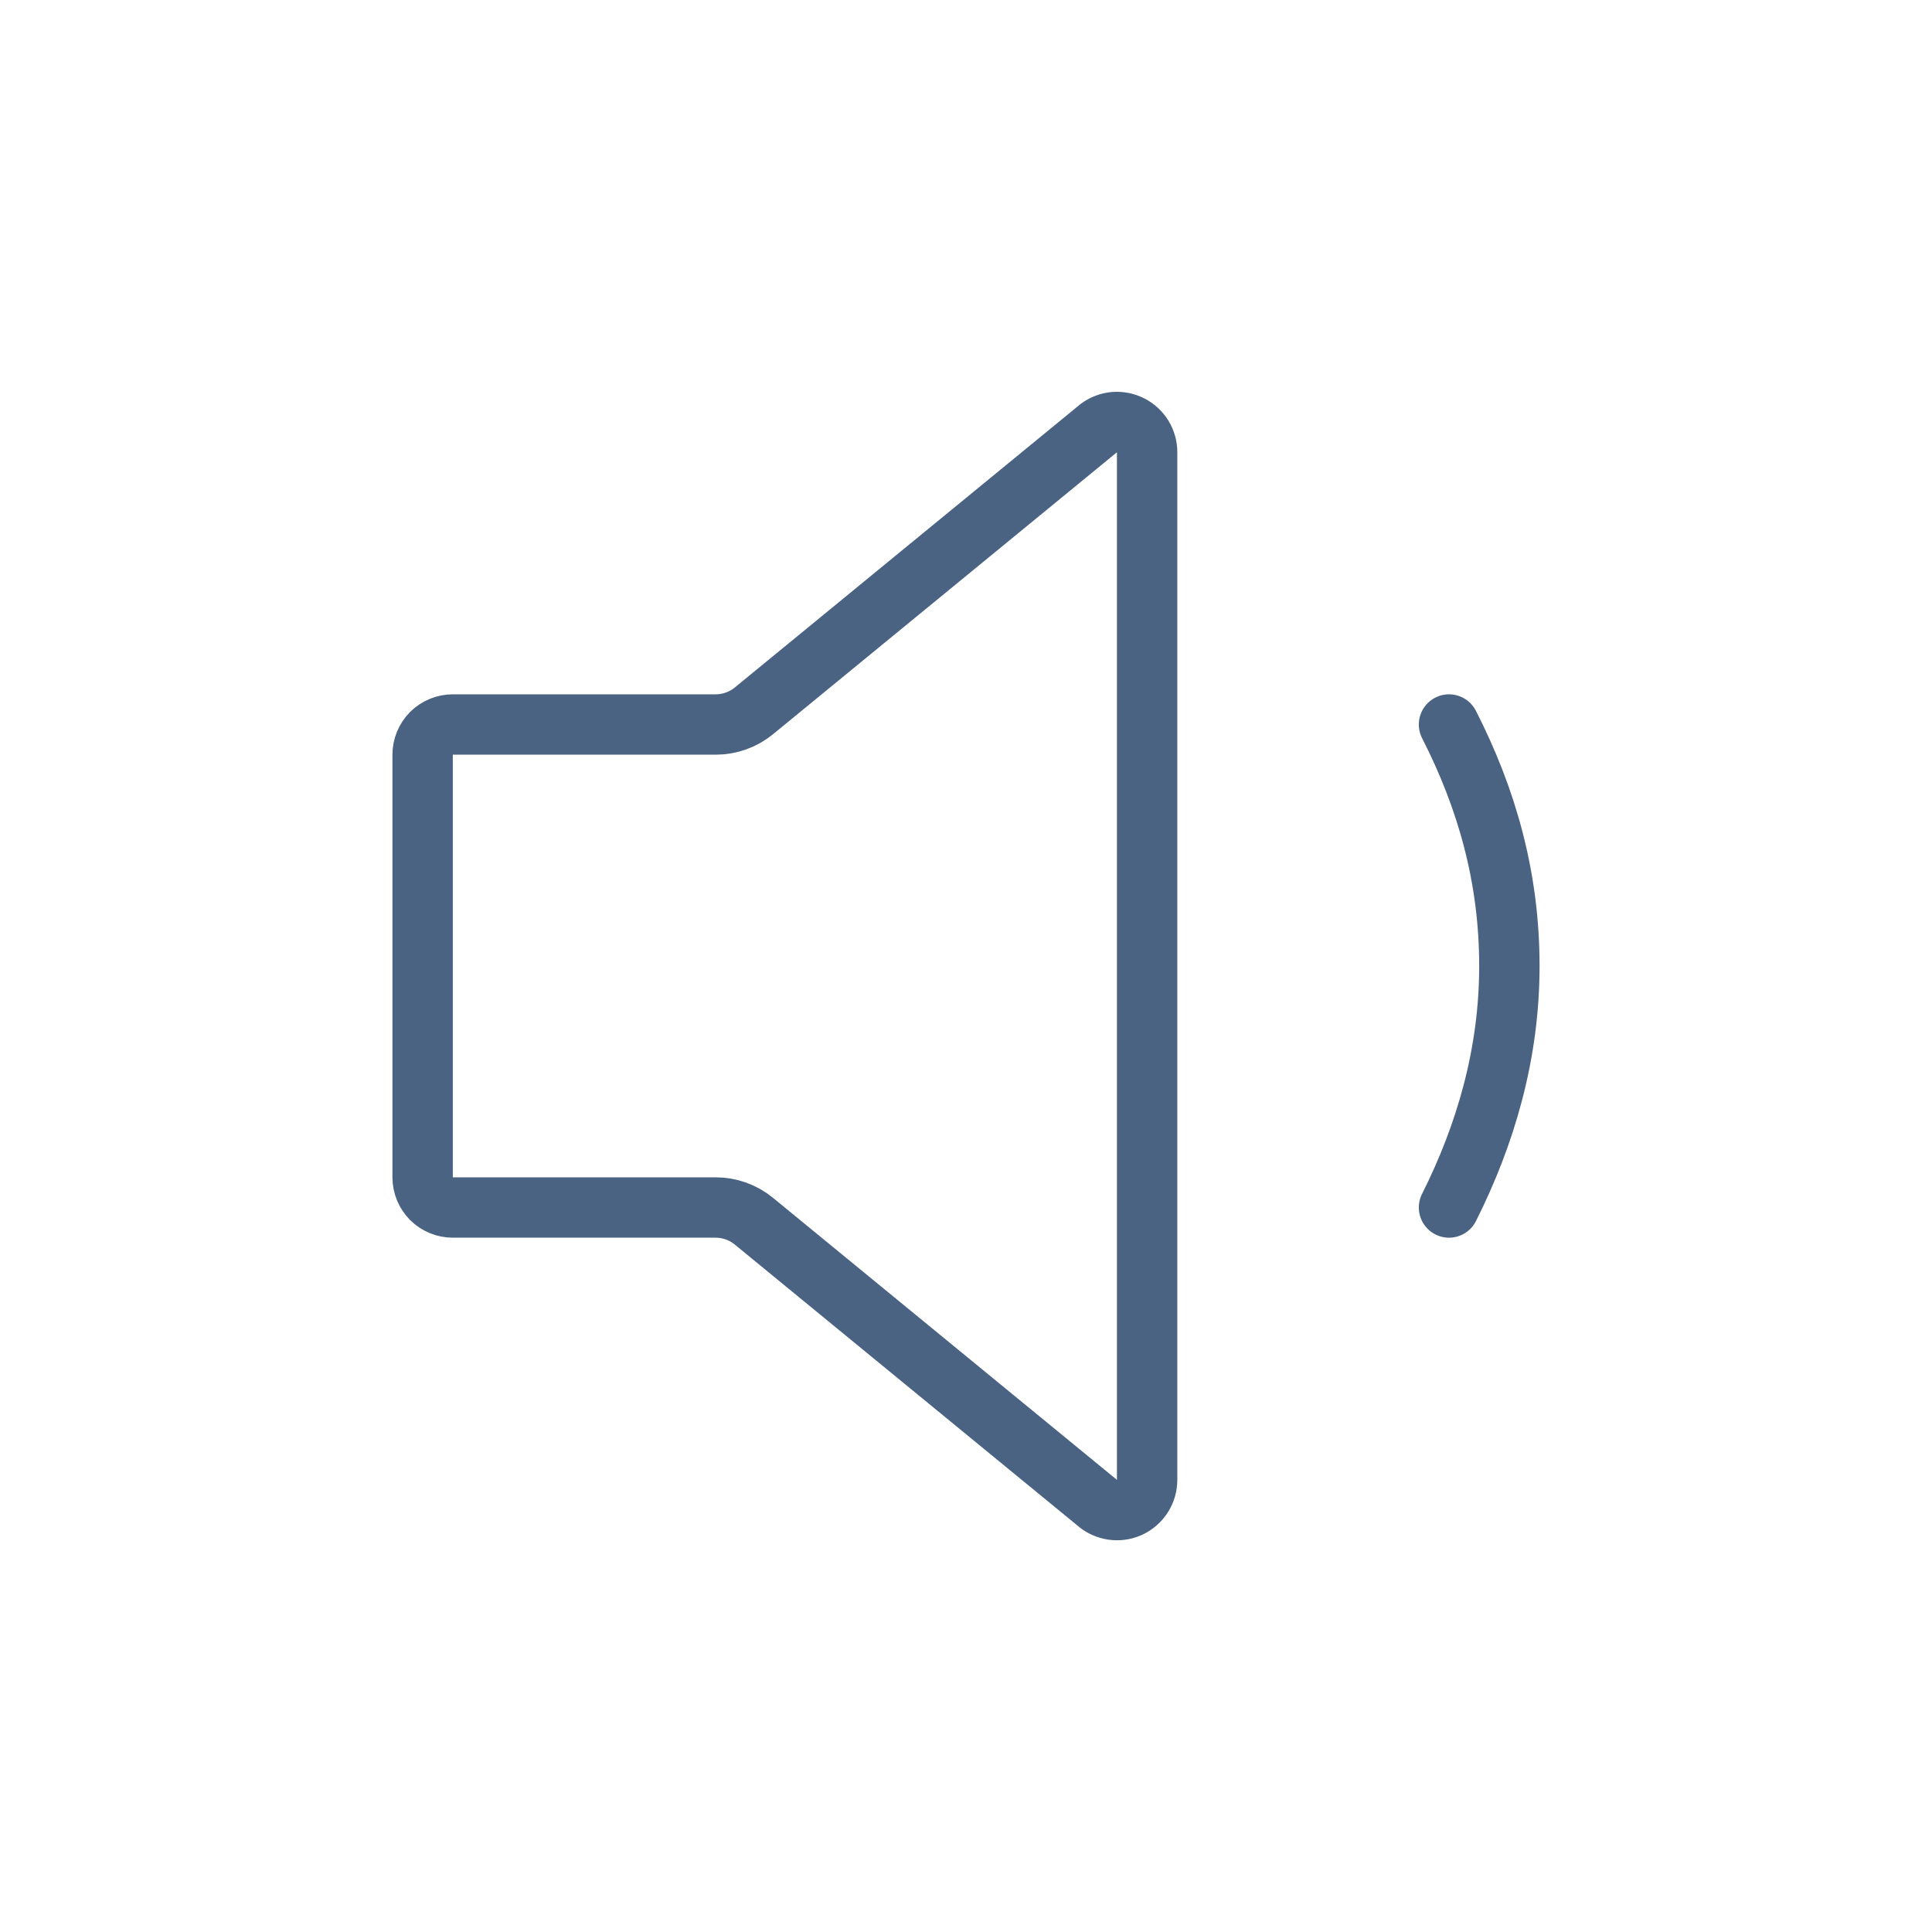 <svg width="32" height="32" viewBox="0 0 32 32" fill="none" xmlns="http://www.w3.org/2000/svg">
<path d="M24 20C24.609 18.787 25 17.45 25 16C25 14.531 24.625 13.225 24 12M11.853 12H7.5C7.367 12 7.24 12.053 7.146 12.146C7.053 12.24 7 12.367 7 12.5V19.5C7 19.633 7.053 19.76 7.146 19.854C7.24 19.947 7.367 20 7.5 20H11.853C12.084 20 12.308 20.08 12.487 20.227L18.204 24.915C18.278 24.969 18.367 25.002 18.459 25.01C18.551 25.018 18.644 25 18.726 24.958C18.809 24.916 18.878 24.852 18.926 24.773C18.975 24.694 19 24.603 19 24.511V7.489C19 7.397 18.974 7.306 18.926 7.228C18.877 7.149 18.808 7.085 18.726 7.044C18.643 7.002 18.551 6.984 18.459 6.991C18.366 6.999 18.278 7.032 18.204 7.087L12.487 11.774C12.308 11.921 12.084 12 11.853 12V12Z" stroke="#4A6382" stroke-linecap="round" stroke-linejoin="round"/>
</svg>

